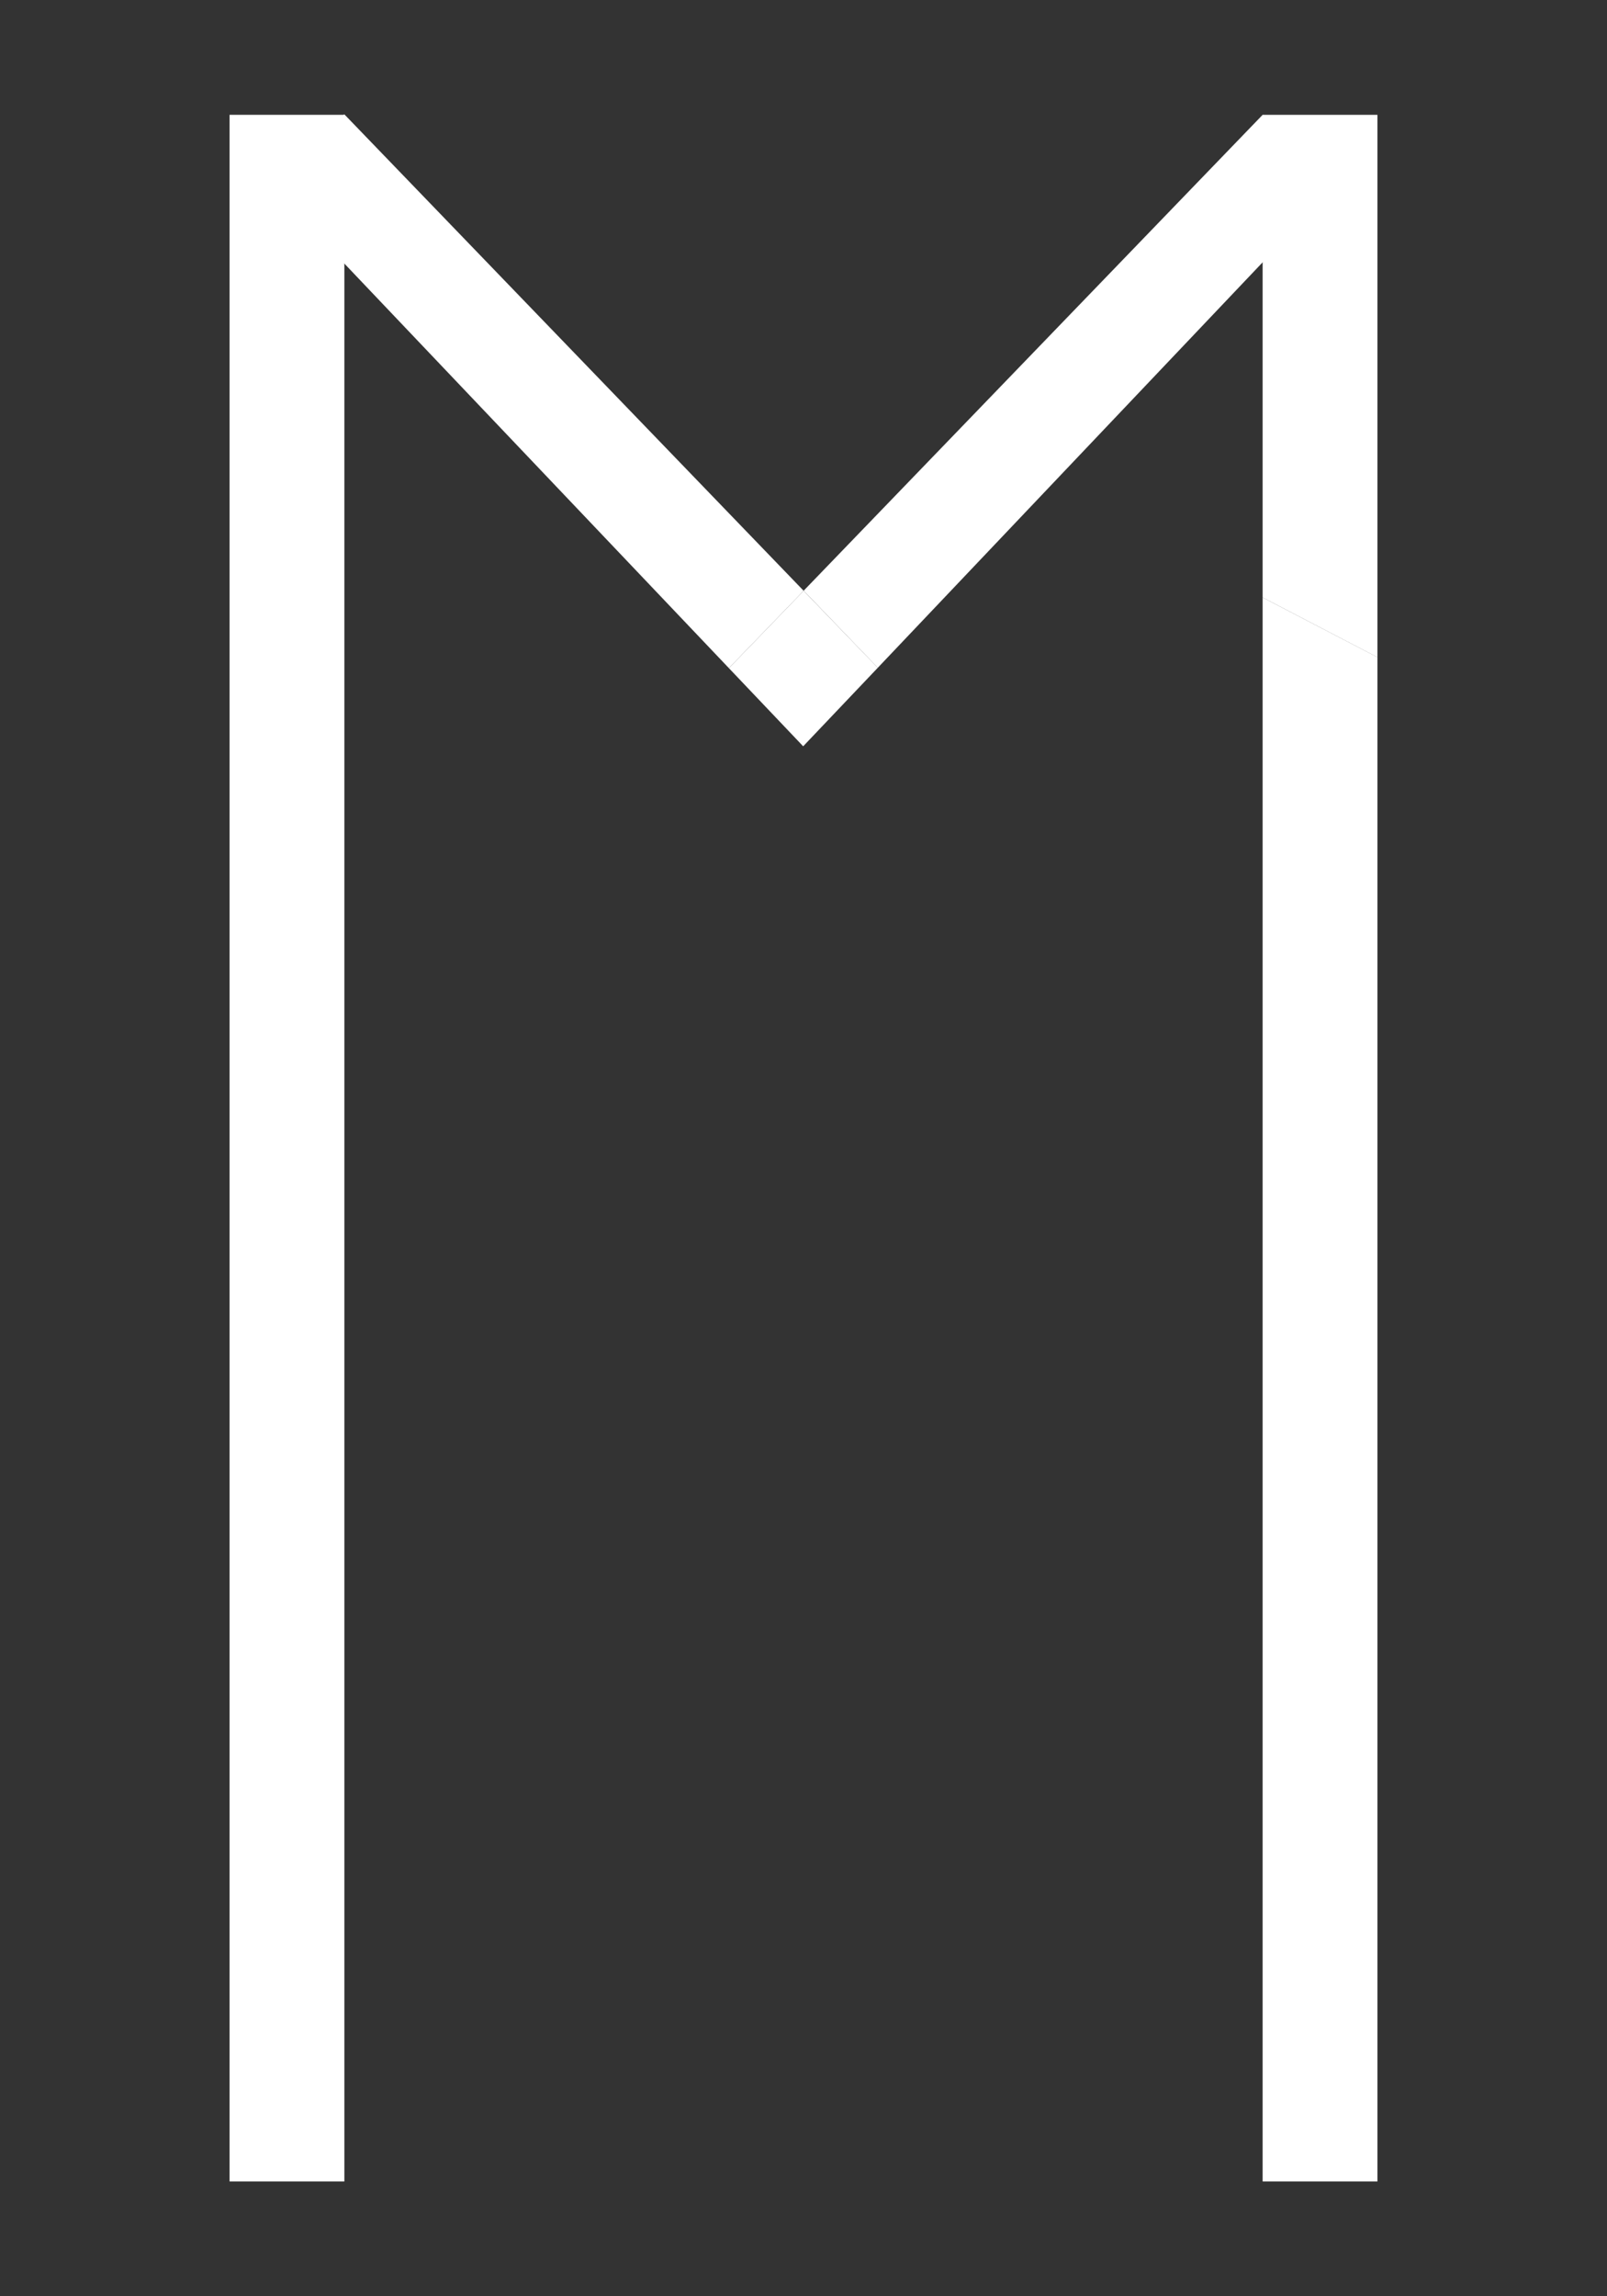 <svg width="140" height="200" viewBox="0 0 140 200" fill="none" xmlns="http://www.w3.org/2000/svg">
<rect x="0" y="0" width="140" height="200" fill="#333333" stroke="none"/>
<rect x="20" y="10" width="10" height="180" fill="white"/>
<path d="M110 10H120V57.247L110 52.04V10Z" fill="white"/>
<path d="M110 52.038L120 57.242V190H110V52.038Z" fill="white"/>
<path d="M116.5 16L110 10L70.013 51.45L76.473 58.159L116.5 16Z" fill="white"/>
<path d="M23.5 16.119L30 9.96L70.013 51.456L63.5 58.193L23.5 16.119Z" fill="white"/>
<path d="M63.5 58.193L70.013 51.456L76.475 58.158L69.972 65L63.5 58.193Z" fill="white"/>
</svg>
